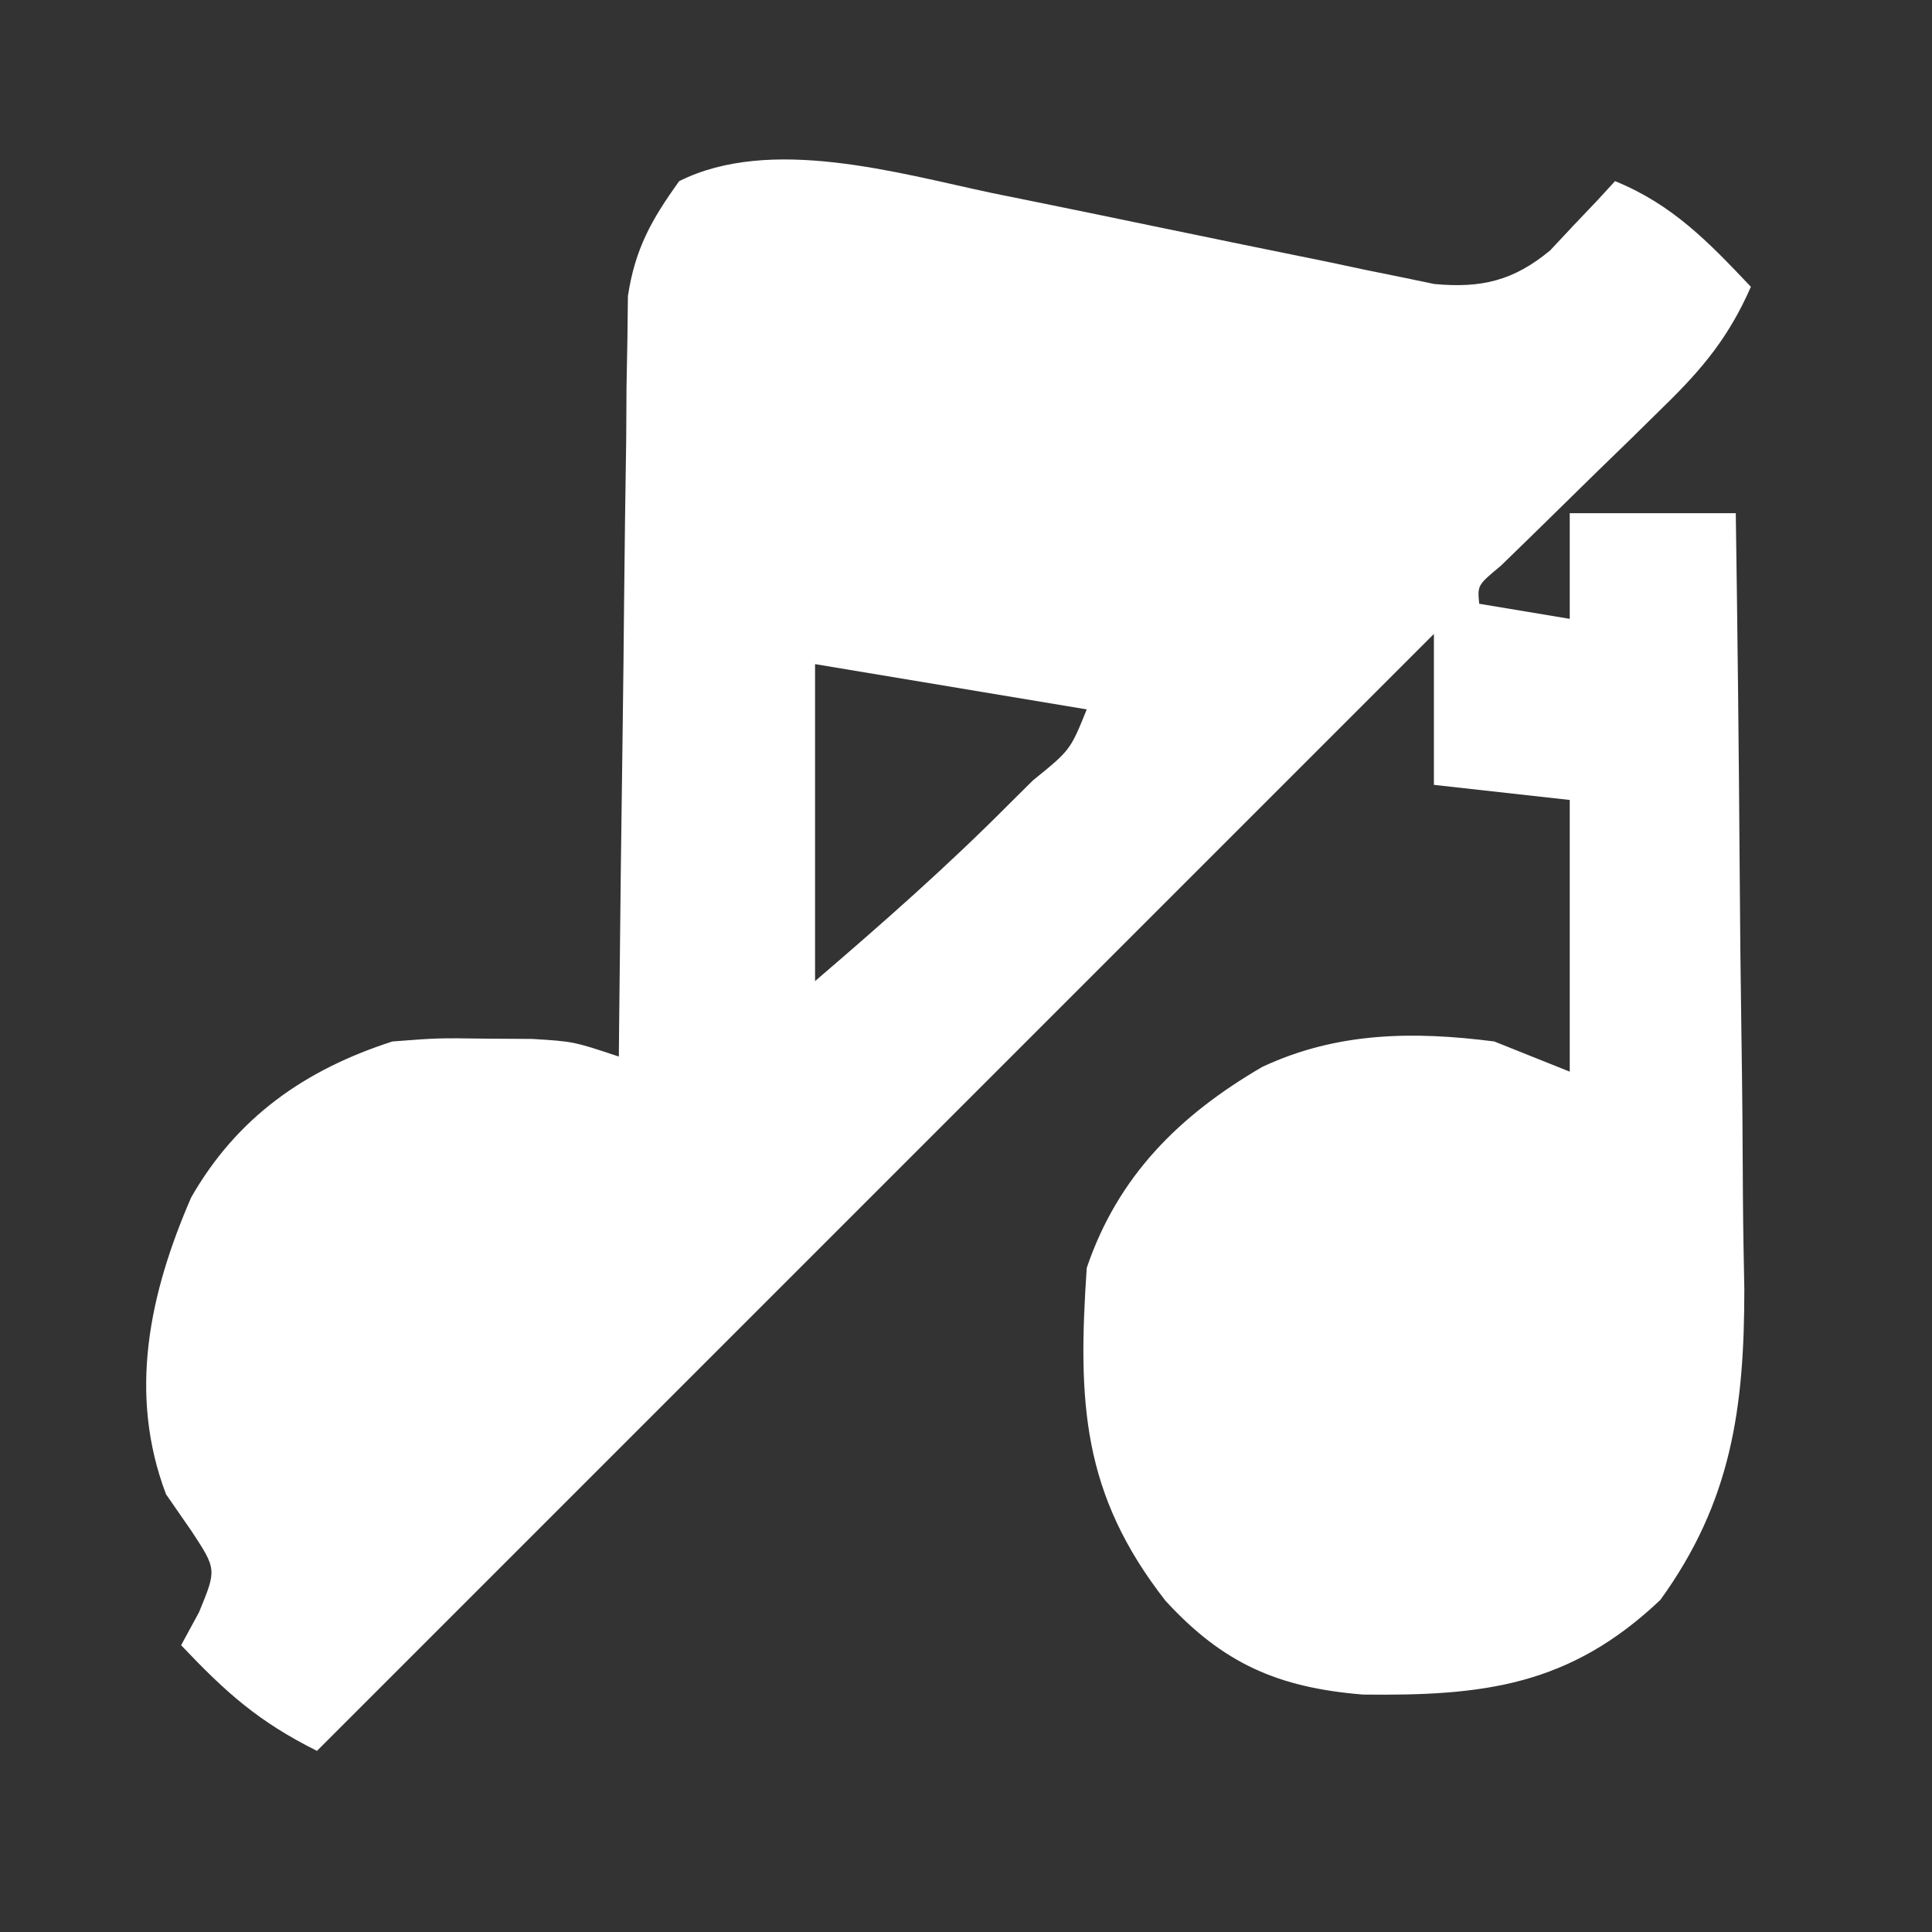 <?xml version="1.0" encoding="UTF-8"?>
<svg version="1.1" xmlns="http://www.w3.org/2000/svg" width="128" height="128">
<rect width="100%" height="100%" fill="#333333" stroke="none"/>
<path d="M0 0 C0.888 0.18 1.776 0.36 2.69 0.545 C5.497 1.114 8.302 1.694 11.105 2.277 C14.818 3.049 18.533 3.809 22.25 4.562 C23.522 4.833 23.522 4.833 24.82 5.108 C26.007 5.349 26.007 5.349 27.218 5.594 C27.91 5.738 28.603 5.883 29.316 6.031 C32.448 6.322 34.573 5.811 36.996 3.805 C37.762 2.987 37.762 2.987 38.543 2.152 C39.064 1.604 39.585 1.057 40.121 0.492 C40.508 0.071 40.895 -0.351 41.293 -0.785 C45.11 0.77 47.485 3.251 50.293 6.215 C48.869 9.473 47.137 11.596 44.598 14.07 C43.882 14.775 43.167 15.479 42.43 16.205 C41.683 16.93 40.937 17.655 40.168 18.402 C38.684 19.852 37.202 21.304 35.723 22.758 C35.065 23.397 34.407 24.037 33.73 24.696 C32.178 25.987 32.178 25.987 32.293 27.215 C34.273 27.545 36.253 27.875 38.293 28.215 C38.293 25.905 38.293 23.595 38.293 21.215 C41.923 21.215 45.553 21.215 49.293 21.215 C49.409 29.126 49.498 37.036 49.552 44.948 C49.578 48.623 49.613 52.297 49.67 55.971 C49.725 59.524 49.754 63.077 49.767 66.631 C49.781 68.63 49.82 70.63 49.859 72.629 C49.862 80.507 49.001 86.714 44.293 93.215 C38.281 98.913 32.569 99.582 24.59 99.484 C18.972 99.025 15.328 97.432 11.512 93.273 C5.972 86.179 5.691 80.088 6.293 71.215 C8.355 65.136 12.422 61.105 17.918 57.902 C22.866 55.583 27.933 55.526 33.293 56.215 C34.943 56.875 36.593 57.535 38.293 58.215 C38.293 52.275 38.293 46.335 38.293 40.215 C35.323 39.885 32.353 39.555 29.293 39.215 C29.293 35.915 29.293 32.615 29.293 29.215 C4.873 53.635 -19.547 78.055 -44.707 103.215 C-48.611 101.263 -50.745 99.341 -53.707 96.215 C-53.315 95.493 -52.923 94.771 -52.52 94.027 C-51.351 91.188 -51.351 91.188 -53.02 88.652 C-53.576 87.848 -54.133 87.044 -54.707 86.215 C-57.247 79.518 -55.789 72.879 -53.043 66.551 C-50 61.23 -45.484 58.073 -39.707 56.215 C-36.699 55.984 -36.699 55.984 -33.582 56.027 C-32.031 56.037 -32.031 56.037 -30.449 56.047 C-27.707 56.215 -27.707 56.215 -24.707 57.215 C-24.701 56.562 -24.695 55.909 -24.689 55.236 C-24.625 48.439 -24.541 41.642 -24.445 34.845 C-24.411 32.309 -24.383 29.773 -24.361 27.236 C-24.327 23.589 -24.275 19.943 -24.219 16.297 C-24.212 15.163 -24.206 14.03 -24.199 12.862 C-24.18 11.801 -24.16 10.741 -24.139 9.648 C-24.128 8.717 -24.117 7.787 -24.106 6.828 C-23.627 3.69 -22.55 1.779 -20.707 -0.785 C-14.672 -3.802 -6.274 -1.334 0 0 Z M-11.707 31.215 C-11.707 38.145 -11.707 45.075 -11.707 52.215 C-7.219 48.368 -2.914 44.581 1.23 40.402 C1.724 39.913 2.217 39.424 2.725 38.92 C5.202 36.914 5.202 36.914 6.293 34.215 C0.353 33.225 -5.587 32.235 -11.707 31.215 Z " fill="#fff" transform="translate(65.707,12.785)"/>
</svg>
